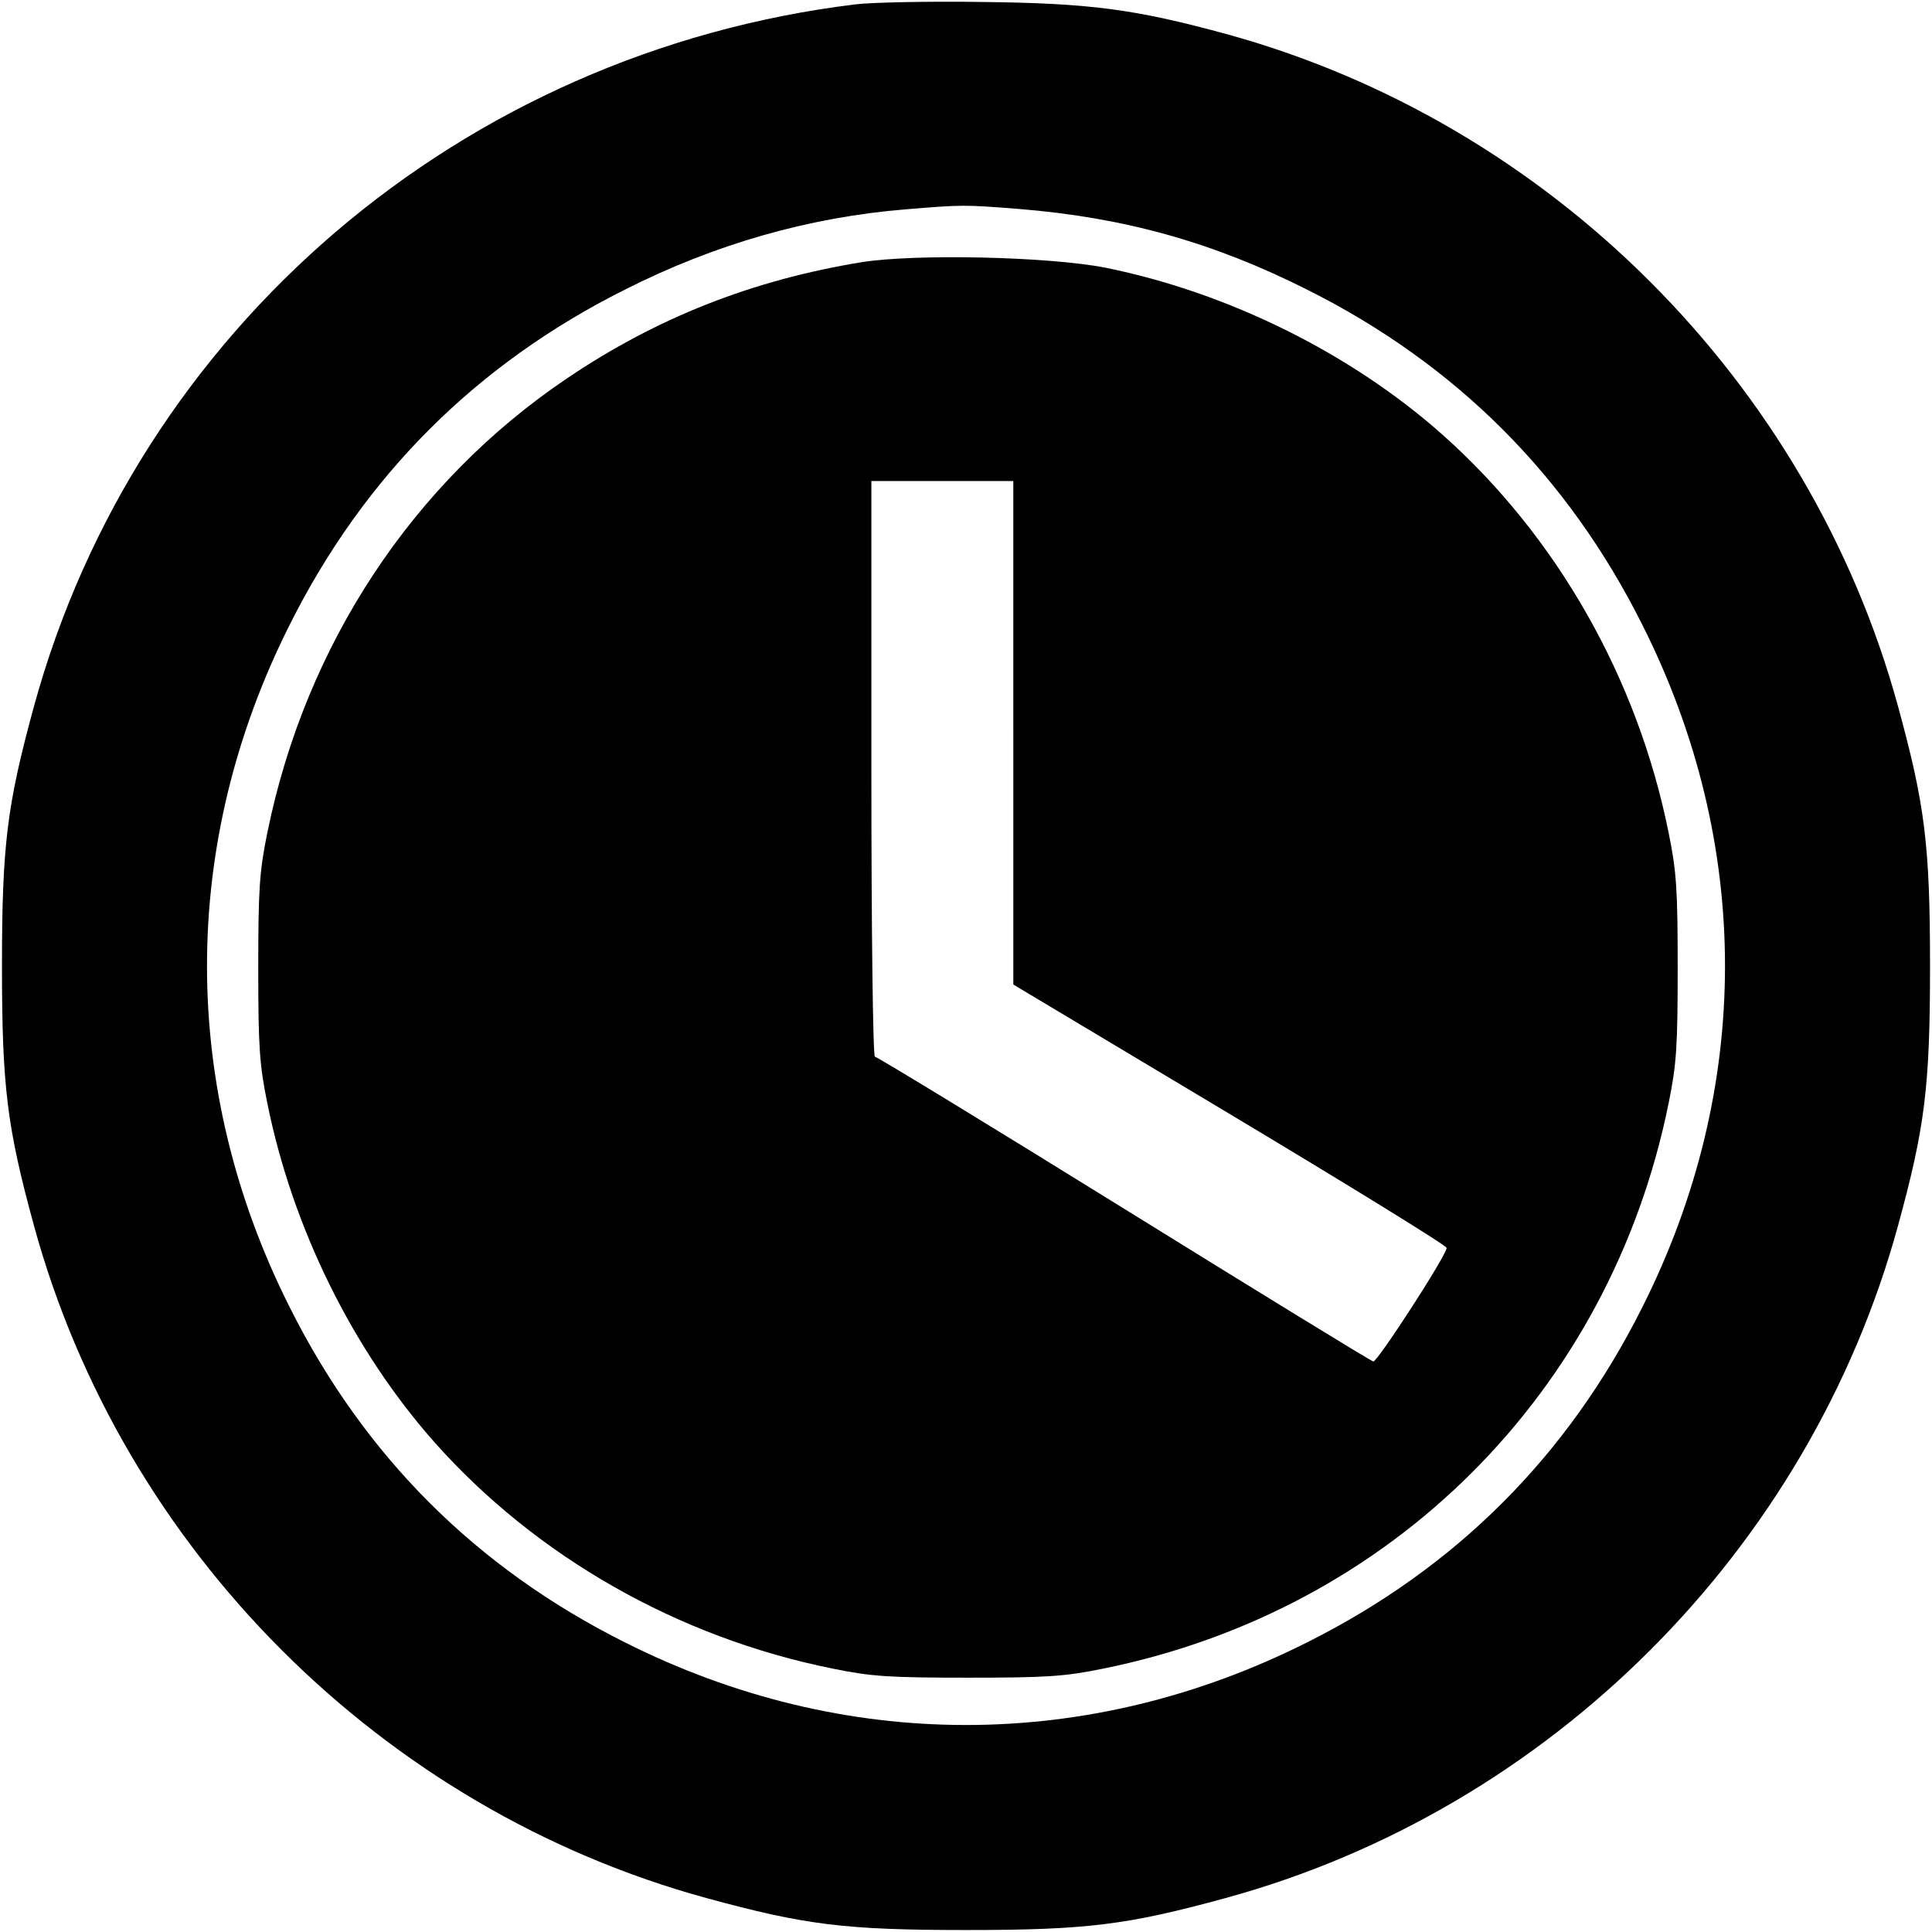 <?xml version="1.0" standalone="no"?>
<!DOCTYPE svg PUBLIC "-//W3C//DTD SVG 20010904//EN"
 "http://www.w3.org/TR/2001/REC-SVG-20010904/DTD/svg10.dtd">
<svg version="1.0" xmlns="http://www.w3.org/2000/svg"
 width="490pt" height="490pt" viewBox="0 0 490 490"
 preserveAspectRatio="xMidYMid meet">
<g transform="translate(0,490) scale(0.1,-0.1)"
fill="#000000" stroke="none">
<path d="M2170 4889 c-1000 -122 -1822 -824 -2084 -1781 -68 -249 -81 -350
-81 -658 0 -308 13 -409 81 -658 225 -823 883 -1481 1706 -1706 249 -68 350
-81 658 -81 308 0 409 13 658 81 823 225 1481 883 1706 1706 68 249 81 350 81
658 0 308 -13 409 -81 658 -225 823 -883 1481 -1705 1706 -231 63 -345 78
-619 81 -135 2 -279 -1 -320 -6z m415 -519 c269 -22 493 -85 731 -205 377
-189 660 -472 849 -849 280 -556 280 -1176 0 -1732 -189 -377 -472 -660 -849
-849 -556 -280 -1176 -280 -1732 0 -377 189 -660 472 -849 849 -280 556 -280
1176 0 1732 189 377 472 660 849 849 229 116 468 184 712 204 144 12 149 12
289 1z"/>
<path d="M2185 4235 c-275 -45 -518 -140 -746 -294 -392 -264 -664 -676 -761
-1153 -20 -98 -23 -143 -23 -343 0 -200 3 -245 23 -343 64 -317 217 -626 424
-860 258 -290 617 -495 1010 -574 98 -20 143 -23 343 -23 200 0 245 3 343 23
732 148 1286 702 1434 1434 20 98 23 143 23 343 0 200 -3 245 -23 343 -79 393
-284 752 -574 1010 -232 206 -543 360 -854 423 -142 28 -480 36 -619 14z m385
-1194 l0 -638 550 -329 c302 -181 549 -333 549 -339 -1 -20 -176 -290 -186
-288 -6 1 -291 176 -633 388 -342 212 -626 385 -631 385 -5 0 -9 318 -9 730
l0 730 180 0 180 0 0 -639z"/>
</g>
</svg>
